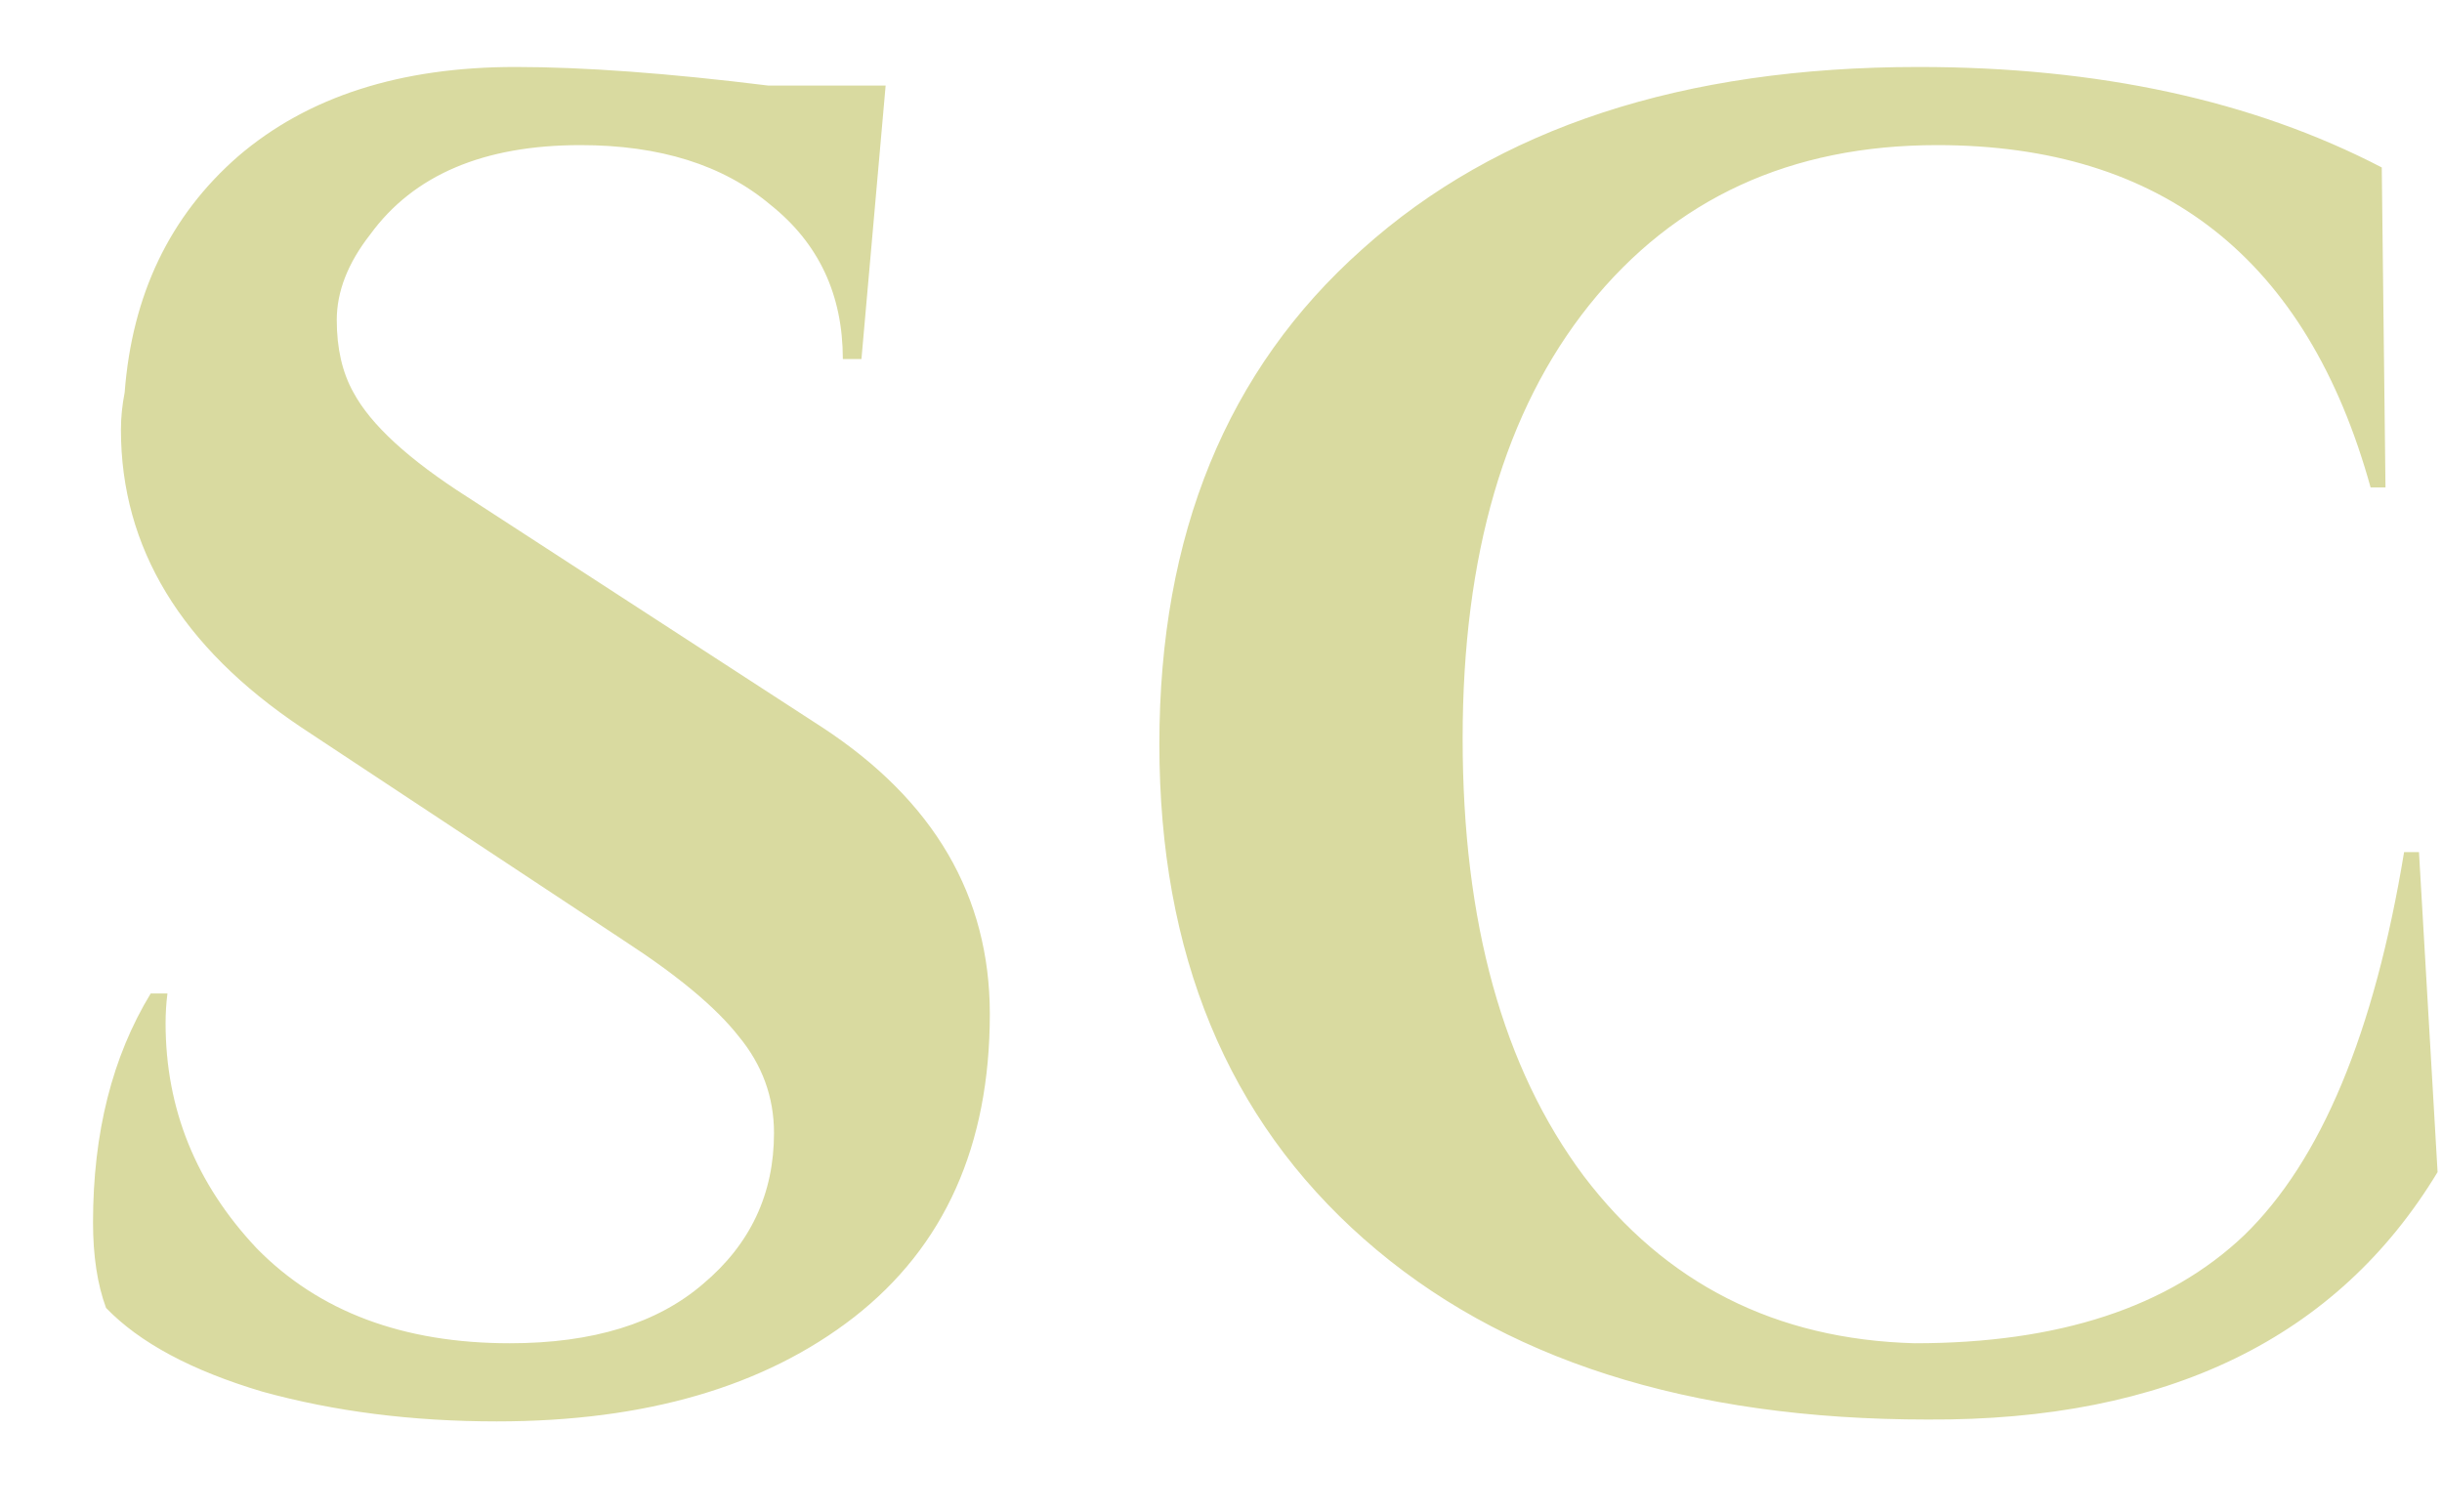 <svg width="21" height="13" viewBox="0 0 21 13" fill="none" xmlns="http://www.w3.org/2000/svg">
<path d="M0.8 10.512C0.8 9.744 0.965 9.088 1.296 8.544H1.44C1.429 8.629 1.424 8.715 1.424 8.8C1.424 9.536 1.685 10.181 2.208 10.736C2.741 11.28 3.467 11.552 4.384 11.552C5.099 11.552 5.653 11.381 6.048 11.04C6.453 10.699 6.656 10.267 6.656 9.744C6.656 9.435 6.555 9.157 6.352 8.912C6.16 8.667 5.835 8.395 5.376 8.096L2.592 6.256C1.557 5.563 1.04 4.709 1.04 3.696C1.04 3.589 1.051 3.483 1.072 3.376C1.136 2.533 1.461 1.856 2.048 1.344C2.645 0.832 3.44 0.576 4.432 0.576C5.019 0.576 5.744 0.629 6.608 0.736H7.616L7.408 3.088H7.248C7.248 2.533 7.04 2.091 6.624 1.76C6.219 1.419 5.675 1.248 4.992 1.248C4.16 1.248 3.557 1.504 3.184 2.016C2.992 2.261 2.896 2.507 2.896 2.752C2.896 2.997 2.944 3.205 3.04 3.376C3.189 3.653 3.515 3.952 4.016 4.272L7.072 6.256C8.032 6.885 8.512 7.707 8.512 8.72C8.512 9.851 8.123 10.72 7.344 11.328C6.576 11.925 5.552 12.224 4.272 12.224C3.547 12.224 2.875 12.139 2.256 11.968C1.648 11.787 1.2 11.547 0.912 11.248C0.837 11.045 0.8 10.8 0.8 10.512ZM16.578 12.208C14.519 12.208 12.903 11.691 11.73 10.656C10.557 9.621 9.97 8.203 9.97 6.4C9.97 4.597 10.551 3.179 11.714 2.144C12.877 1.099 14.471 0.576 16.498 0.576C18.045 0.576 19.373 0.864 20.482 1.44L20.514 4.192H20.386C19.842 2.229 18.599 1.248 16.658 1.248C15.399 1.248 14.402 1.707 13.666 2.624C12.941 3.531 12.578 4.773 12.578 6.352C12.578 7.931 12.925 9.184 13.618 10.112C14.322 11.04 15.271 11.52 16.466 11.552C17.703 11.552 18.647 11.243 19.298 10.624C19.959 9.984 20.418 8.885 20.674 7.328H20.802L20.962 10.08C20.098 11.509 18.637 12.219 16.578 12.208Z" fill="#D9DAA0"/>
</svg>
